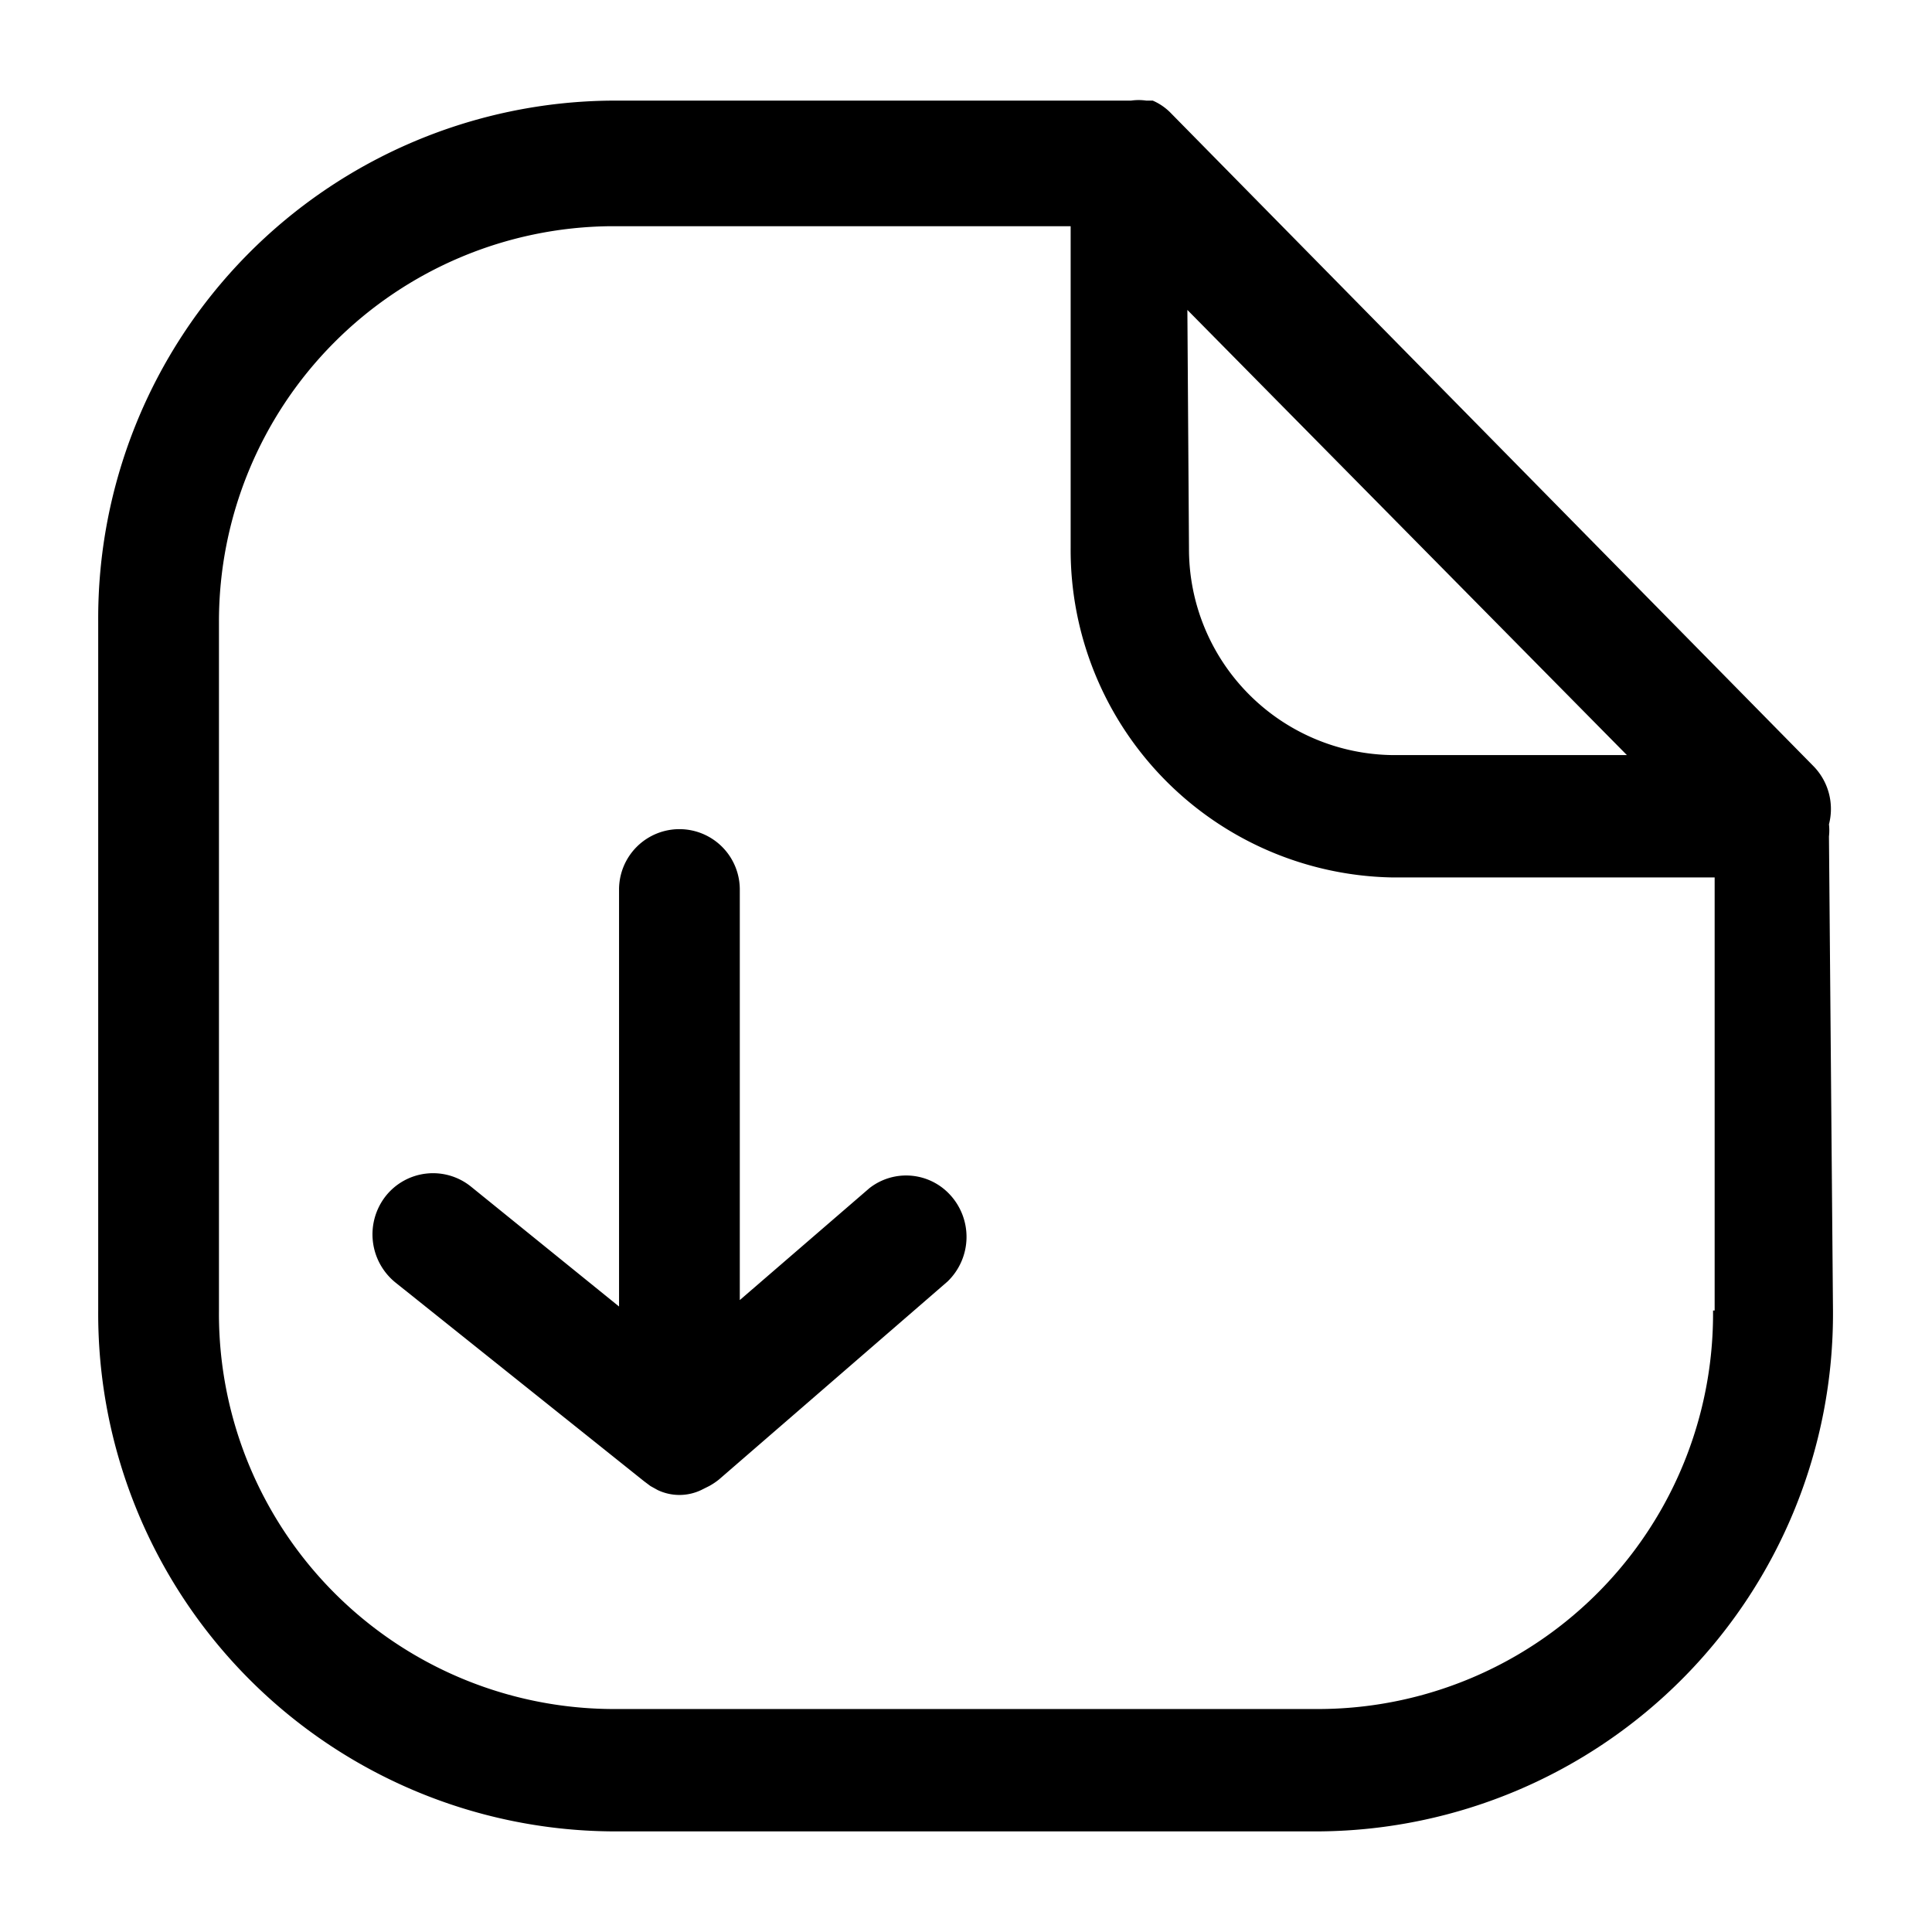 <svg xmlns="http://www.w3.org/2000/svg" width="24" height="24" fill="currentColor" viewBox="0 0 24 24">
  <path d="m11.77 15.92-2.84 2.46a.828.828 0 0 1-.12.08l-.1.05a.629.629 0 0 1-.54 0l-.09-.05L8 18.4l-3.09-2.47a.77.77 0 0 1-.12-1.07.75.75 0 0 1 1.06-.12l1.84 1.49v-5.18a.75.75 0 0 1 1.5 0v5.1l1.61-1.39a.74.74 0 0 1 1 .08.77.77 0 0 1-.03 1.08Zm11 .36a6.43 6.43 0 0 1-6.37 6.47H7.59a6.43 6.43 0 0 1-6.37-6.47V7.72a6.43 6.43 0 0 1 6.37-6.47h6.46a.65.65 0 0 1 .19 0h.08a.7.7 0 0 1 .21.14l8 8.13a.76.76 0 0 1 .19.72.66.66 0 0 1 0 .15l.05 5.89Zm-8-9.47a2.56 2.56 0 0 0 2.53 2.57h2.91l-5.46-5.53.02 2.96Zm6.53 9.47V10.9h-4a4.07 4.07 0 0 1-4-4.09v-4H7.59a4.91 4.91 0 0 0-4.87 4.91v8.56a4.91 4.91 0 0 0 4.87 4.95h8.82a4.909 4.909 0 0 0 4.87-4.95h.02Z"/>
</svg>
